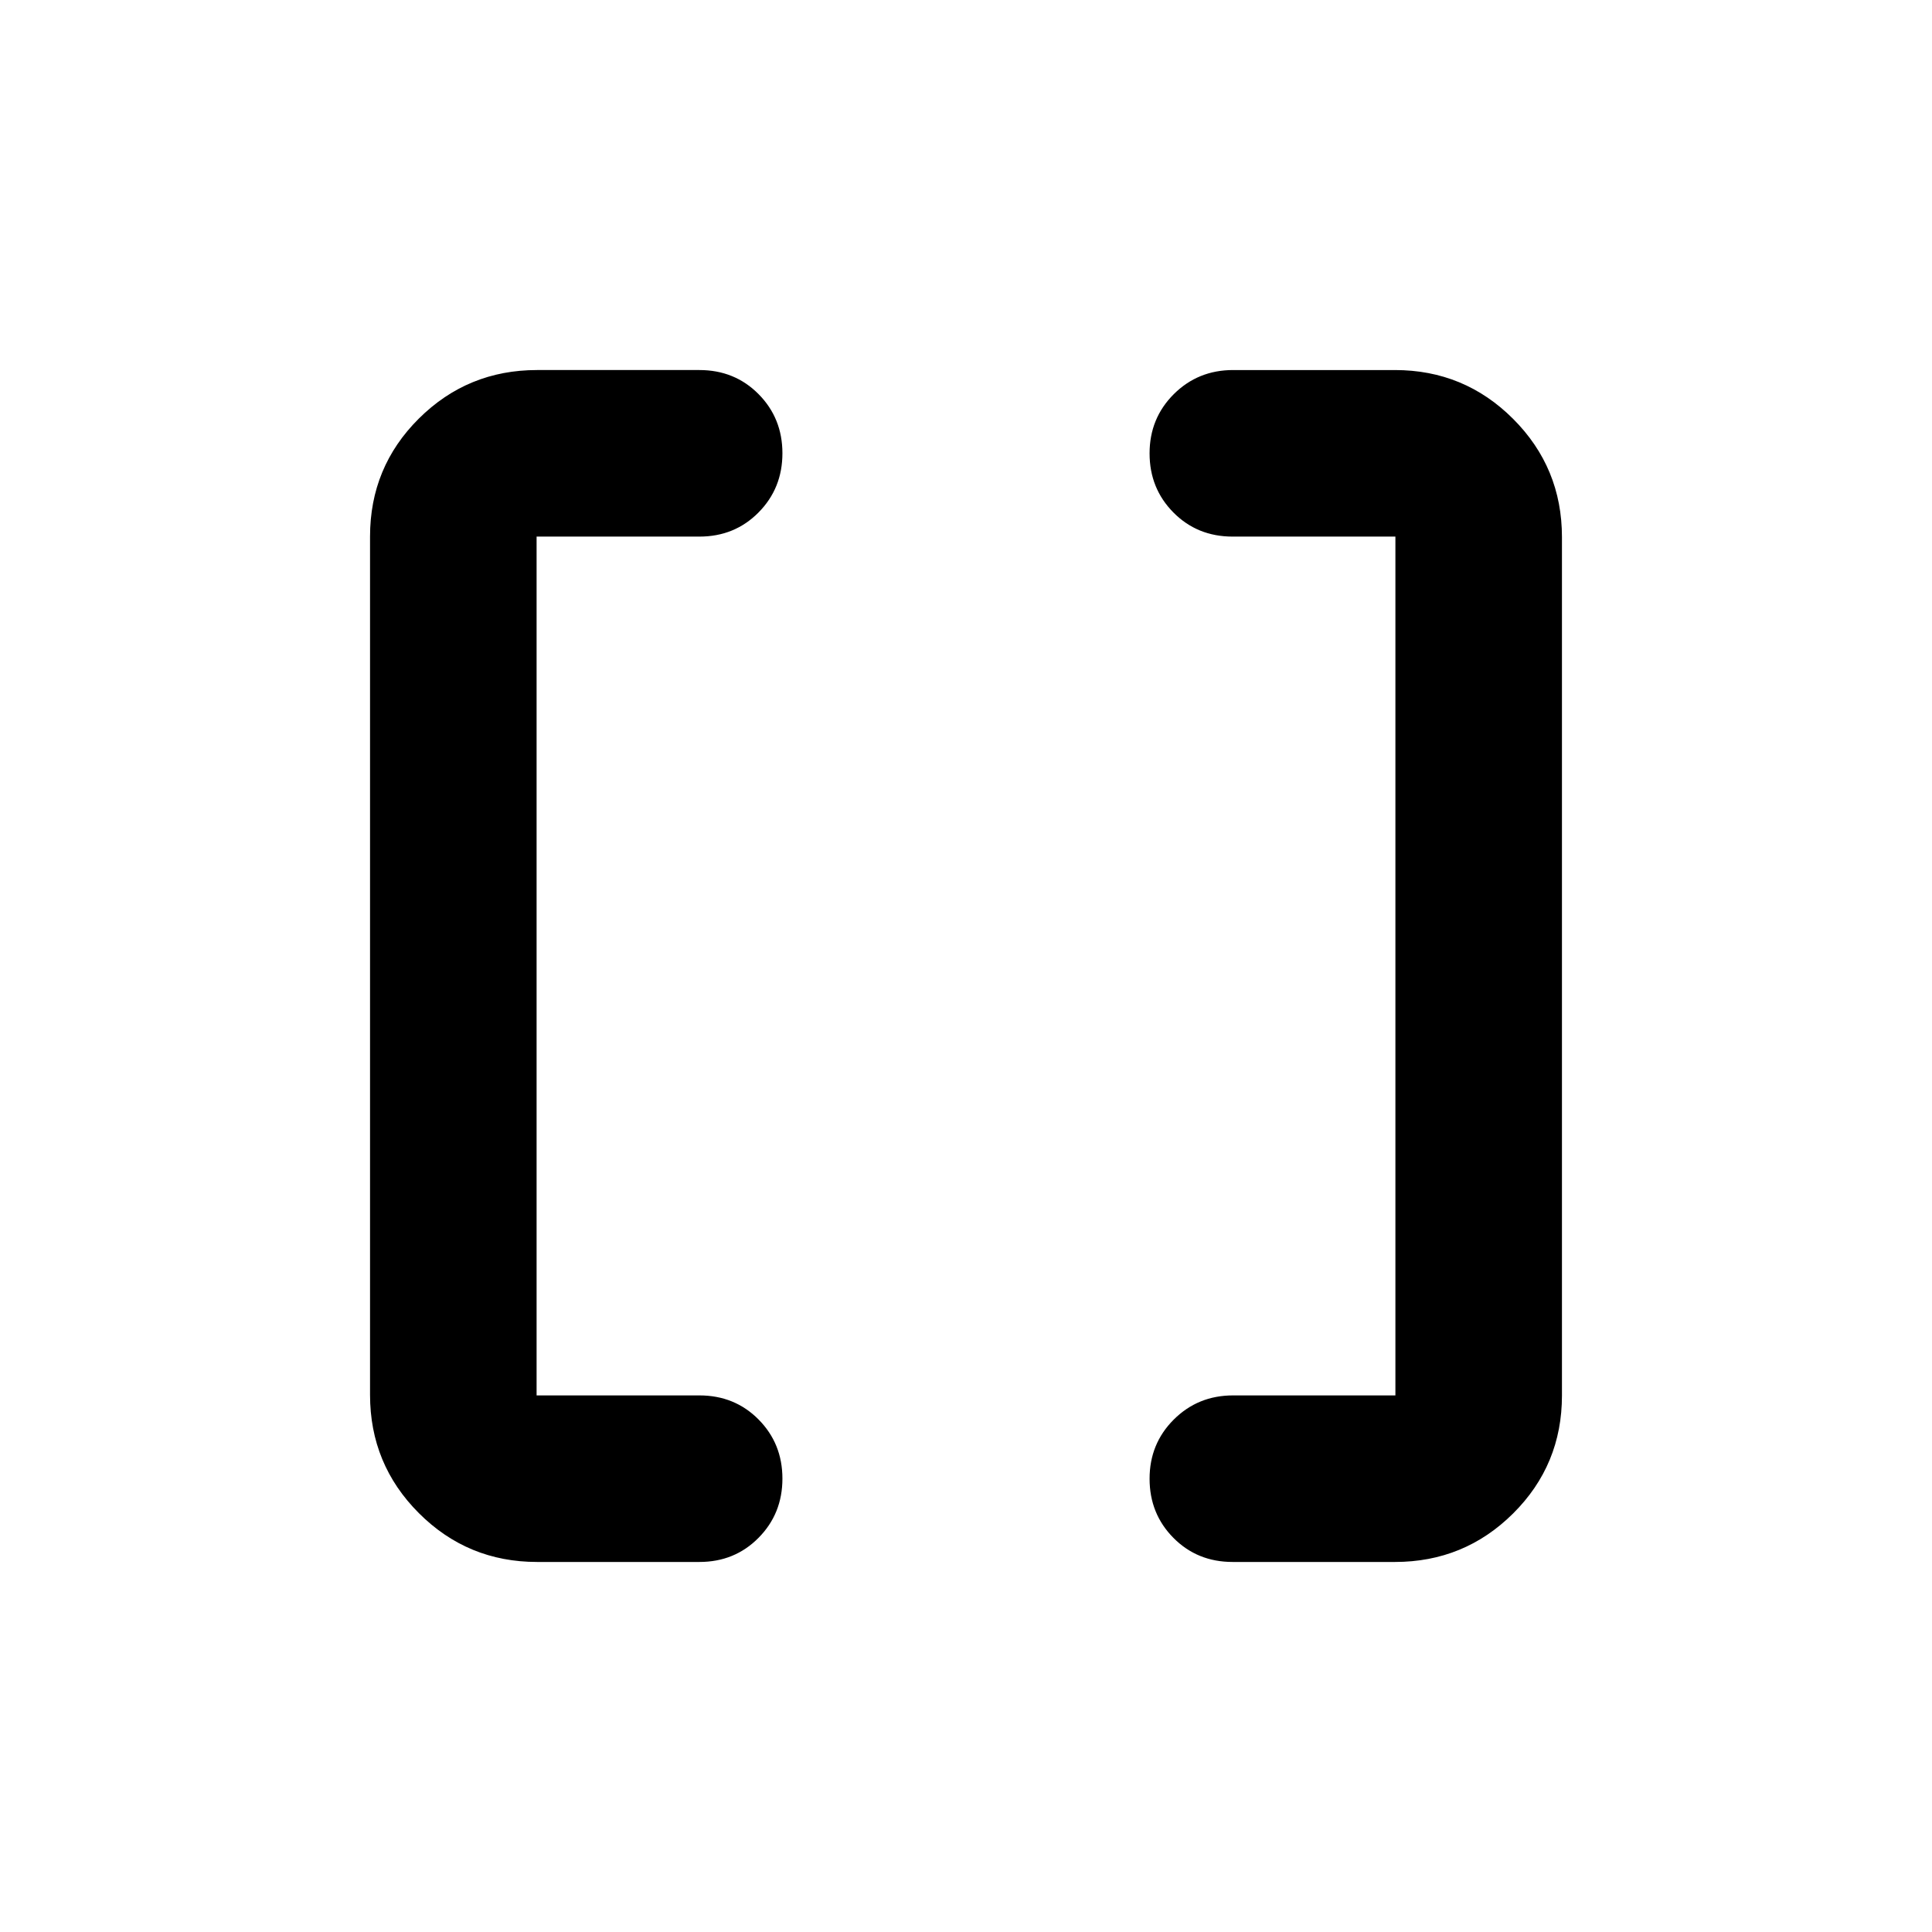 <svg xmlns="http://www.w3.org/2000/svg" height="20" viewBox="0 -960 960 960" width="20"><path d="M612.48-183.87q-17.54 0-29.4-11.96-11.86-11.97-11.86-29.39t12.02-29.41q12.03-12 29.48-12h80.65v-426.74h-80.89q-17.54 0-29.4-11.96-11.86-11.97-11.86-29.39t12.02-29.42q12.03-11.99 29.48-11.99h80.41q34.48 0 58.74 24.27 24.26 24.27 24.26 58.77v426.5q0 34.5-24.26 58.61t-58.74 24.11h-80.65Zm-345.61 0q-34.48 0-58.74-24.27-24.26-24.27-24.26-58.77v-426.5q0-34.5 24.26-58.61t58.74-24.11h80.65q17.54 0 29.4 11.96 11.86 11.97 11.86 29.39t-11.86 29.41q-11.86 12-29.4 12h-80.89v426.74h80.89q17.54 0 29.4 11.96 11.86 11.97 11.86 29.39t-11.86 29.41q-11.86 12-29.4 12h-80.65Z"/></svg>